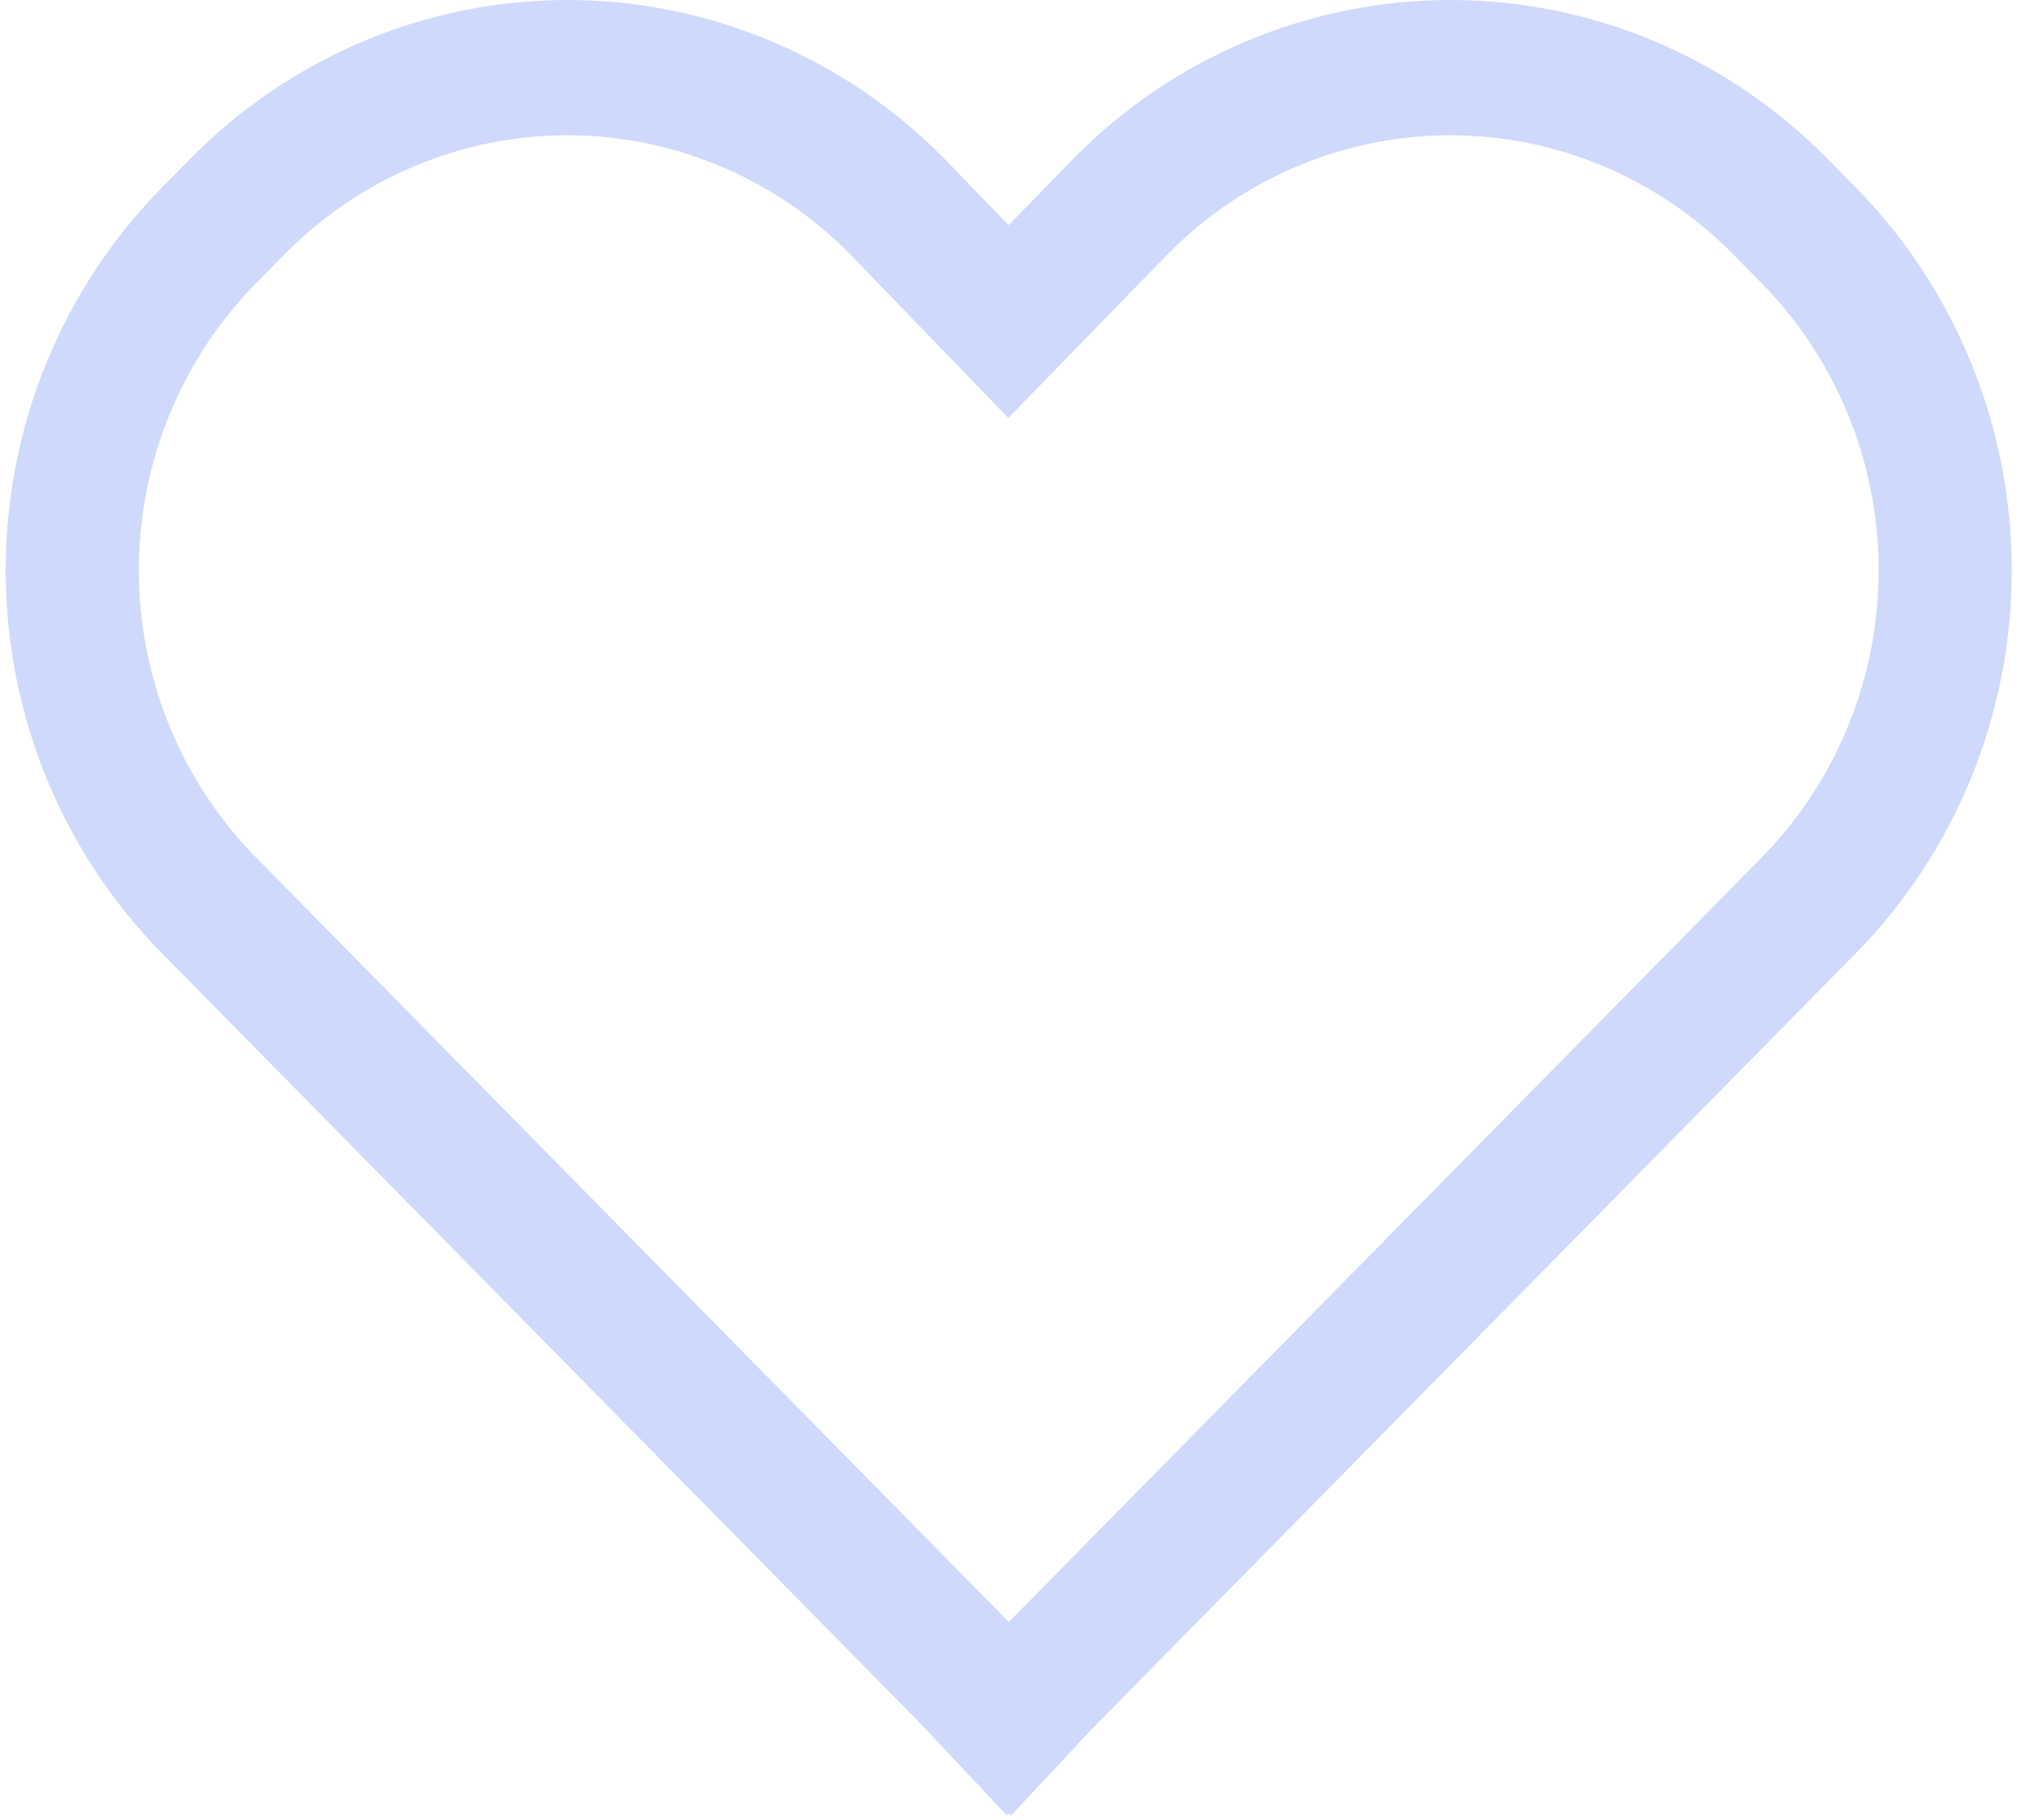 <svg width="29" height="26" viewBox="0 0 29 26" fill="none" xmlns="http://www.w3.org/2000/svg">
<path opacity="0.3" d="M26.103 2.264C25.395 1.546 24.556 0.976 23.632 0.588C22.707 0.199 21.717 -0 20.717 5.45039e-07C19.716 0 18.726 0.201 17.802 0.59C16.878 0.979 16.039 1.549 15.332 2.268L14.409 3.216L13.495 2.27L13.489 2.264C12.782 1.546 11.942 0.977 11.019 0.589C10.095 0.2 9.105 9.20016e-05 8.105 9.20016e-05C7.105 9.20016e-05 6.115 0.2 5.192 0.589C4.268 0.977 3.429 1.546 2.722 2.264L2.311 2.681C0.883 4.131 0.081 6.097 0.081 8.147C0.081 10.197 0.883 12.164 2.311 13.613L13.158 24.627L14.383 25.93L14.412 25.9L14.444 25.932L15.592 24.703L26.514 13.613C27.939 12.162 28.74 10.197 28.74 8.147C28.74 6.098 27.939 4.132 26.514 2.681L26.103 2.264ZM25.168 12.246L14.412 23.167L3.656 12.246C2.586 11.159 1.984 9.685 1.984 8.147C1.984 6.61 2.586 5.135 3.656 4.048L4.068 3.63C5.138 2.544 6.589 1.933 8.103 1.932C9.617 1.932 11.069 2.542 12.14 3.627L14.405 5.97L16.682 3.63C17.212 3.092 17.841 2.665 18.534 2.374C19.227 2.082 19.97 1.932 20.719 1.932C21.469 1.932 22.212 2.082 22.904 2.374C23.597 2.665 24.227 3.092 24.757 3.63L25.168 4.048C26.237 5.136 26.838 6.61 26.838 8.147C26.837 9.684 26.237 11.159 25.168 12.246Z" fill="#5E81F4"/>
</svg>
